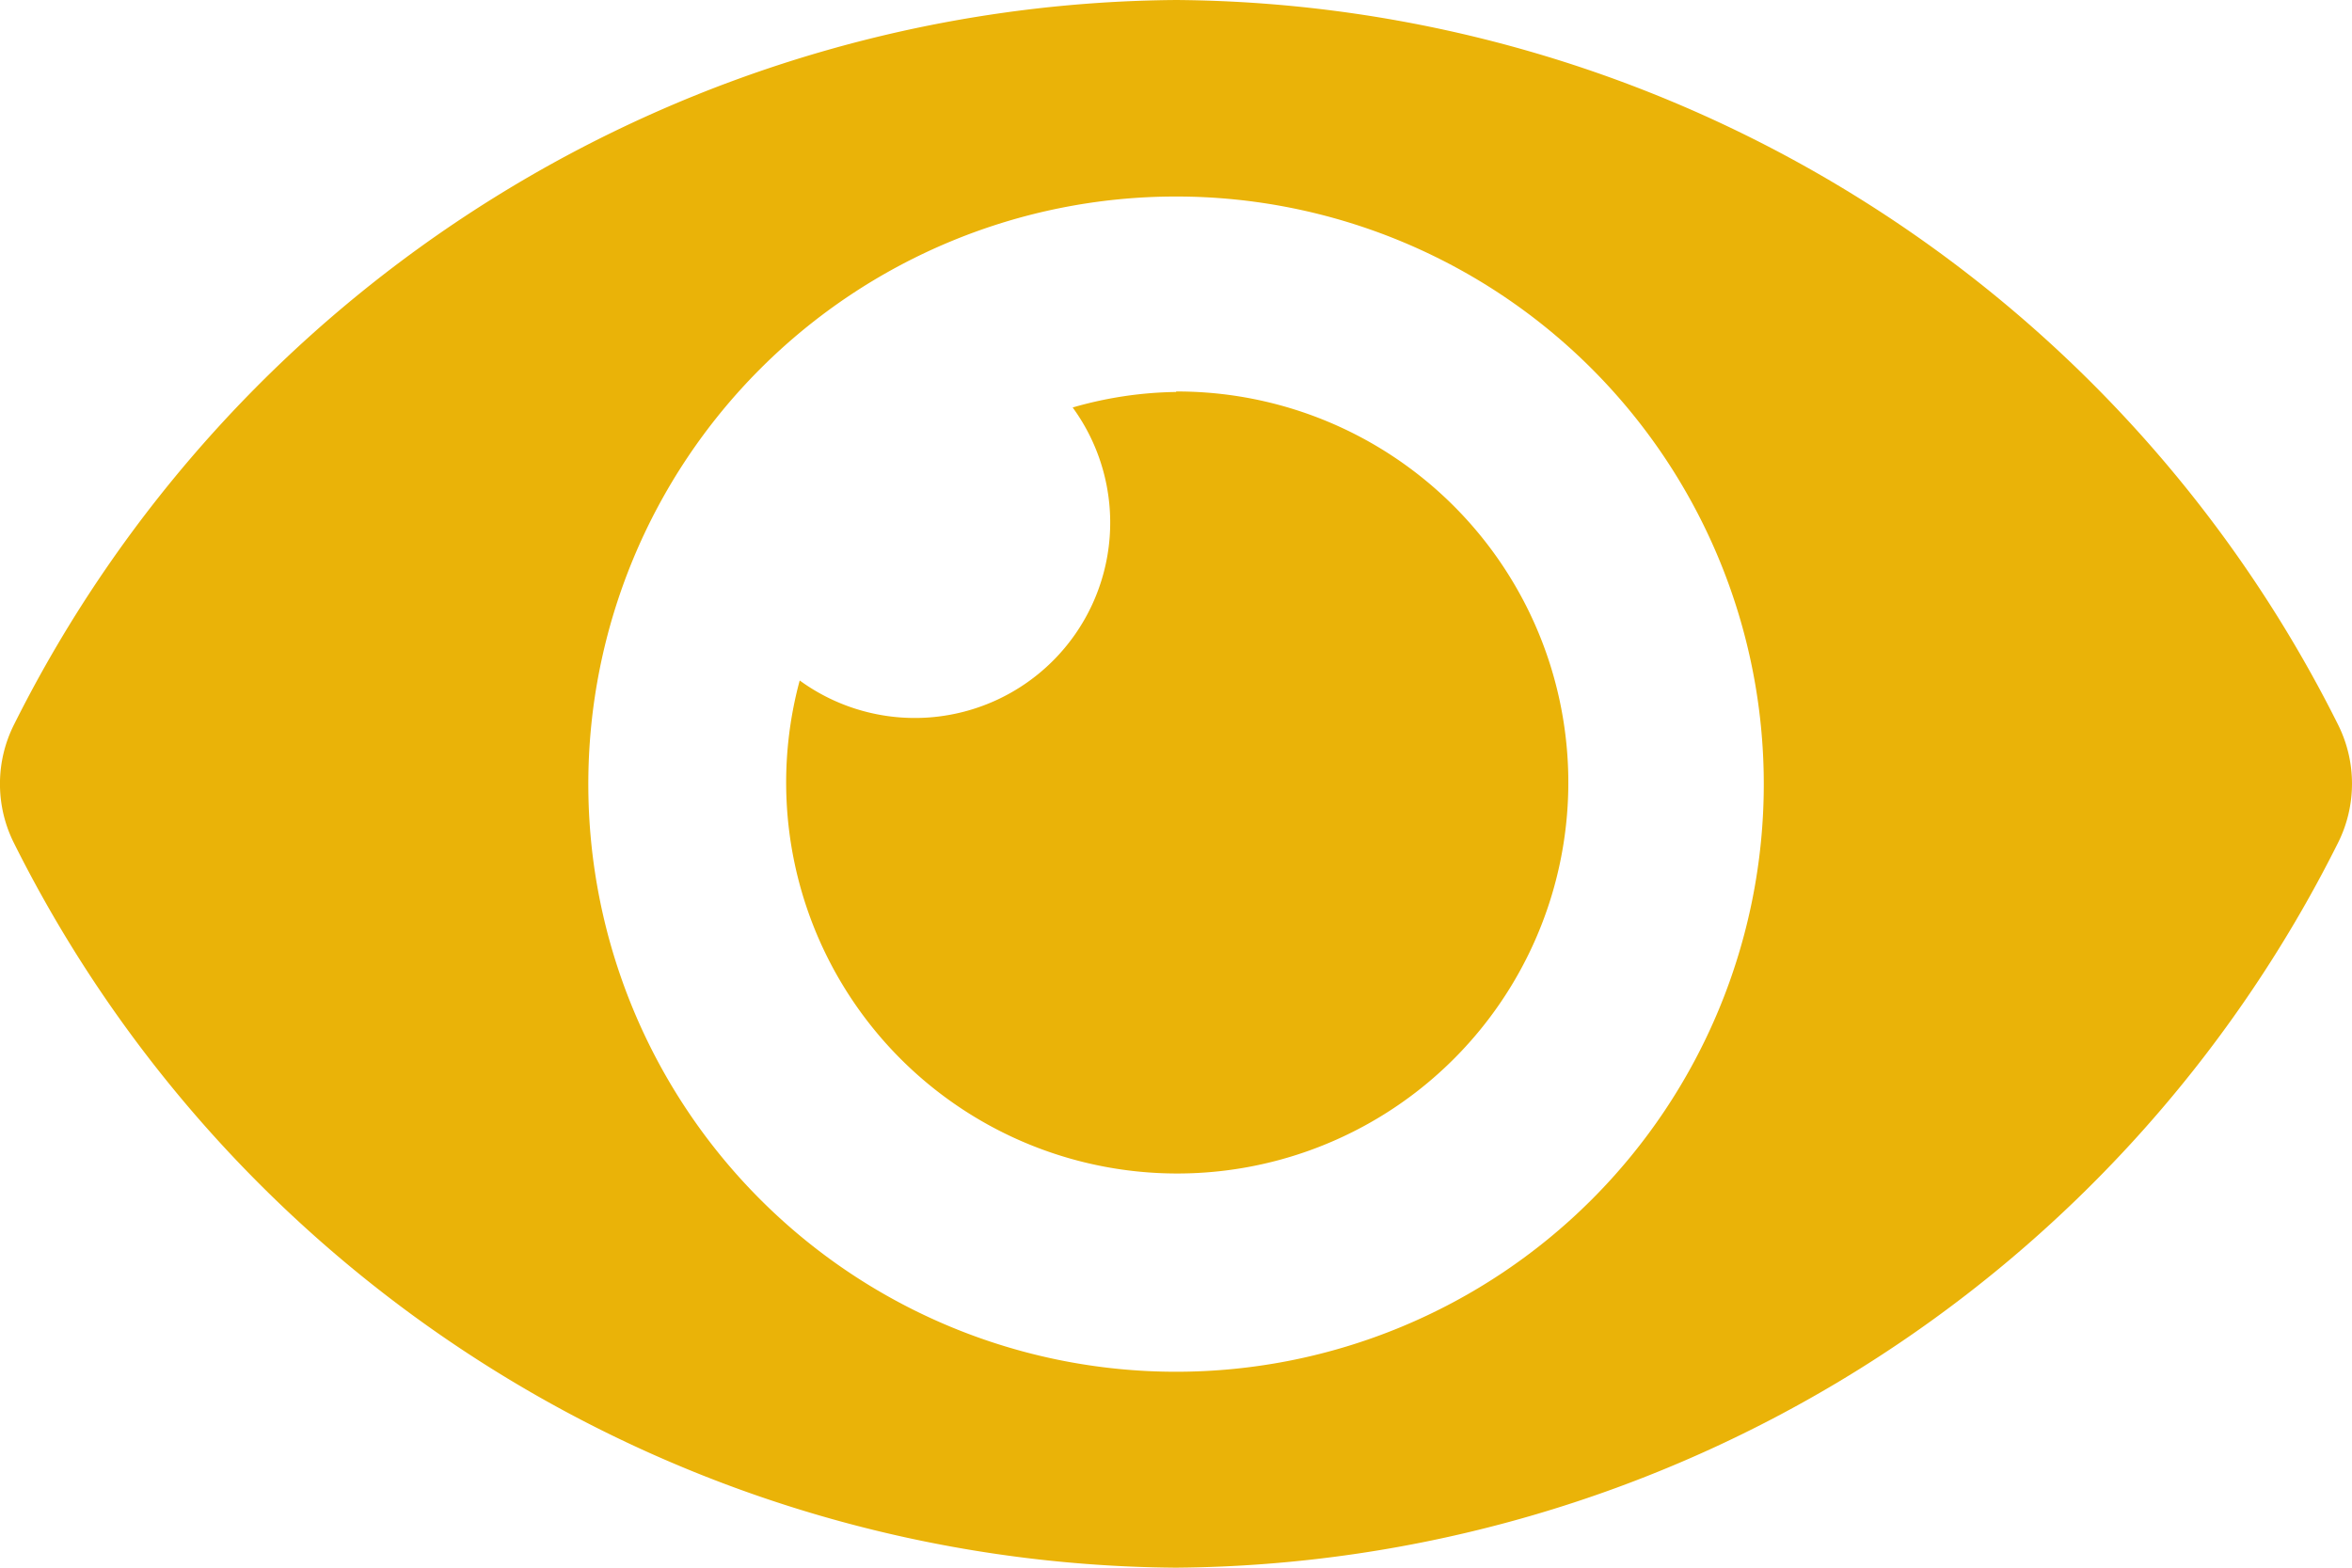 <svg xmlns="http://www.w3.org/2000/svg" width="24.411" height="16.274" viewBox="0 0 24.411 16.274">
  <path id="Icon_awesome-eye" data-name="Icon awesome-eye" d="M24.264,12.018A13.593,13.593,0,0,0,12.206,4.5,13.6,13.6,0,0,0,.147,12.019a1.371,1.371,0,0,0,0,1.237,13.593,13.593,0,0,0,12.058,7.518,13.6,13.6,0,0,0,12.058-7.519A1.371,1.371,0,0,0,24.264,12.018ZM12.206,18.74a6.1,6.1,0,1,1,6.1-6.1A6.1,6.1,0,0,1,12.206,18.74Zm0-10.171a4.039,4.039,0,0,0-1.073.161A2.028,2.028,0,0,1,8.3,11.564a4.059,4.059,0,1,0,3.908-3Z" transform="translate(0 -4.5)" fill="#eab308"/>
</svg>
